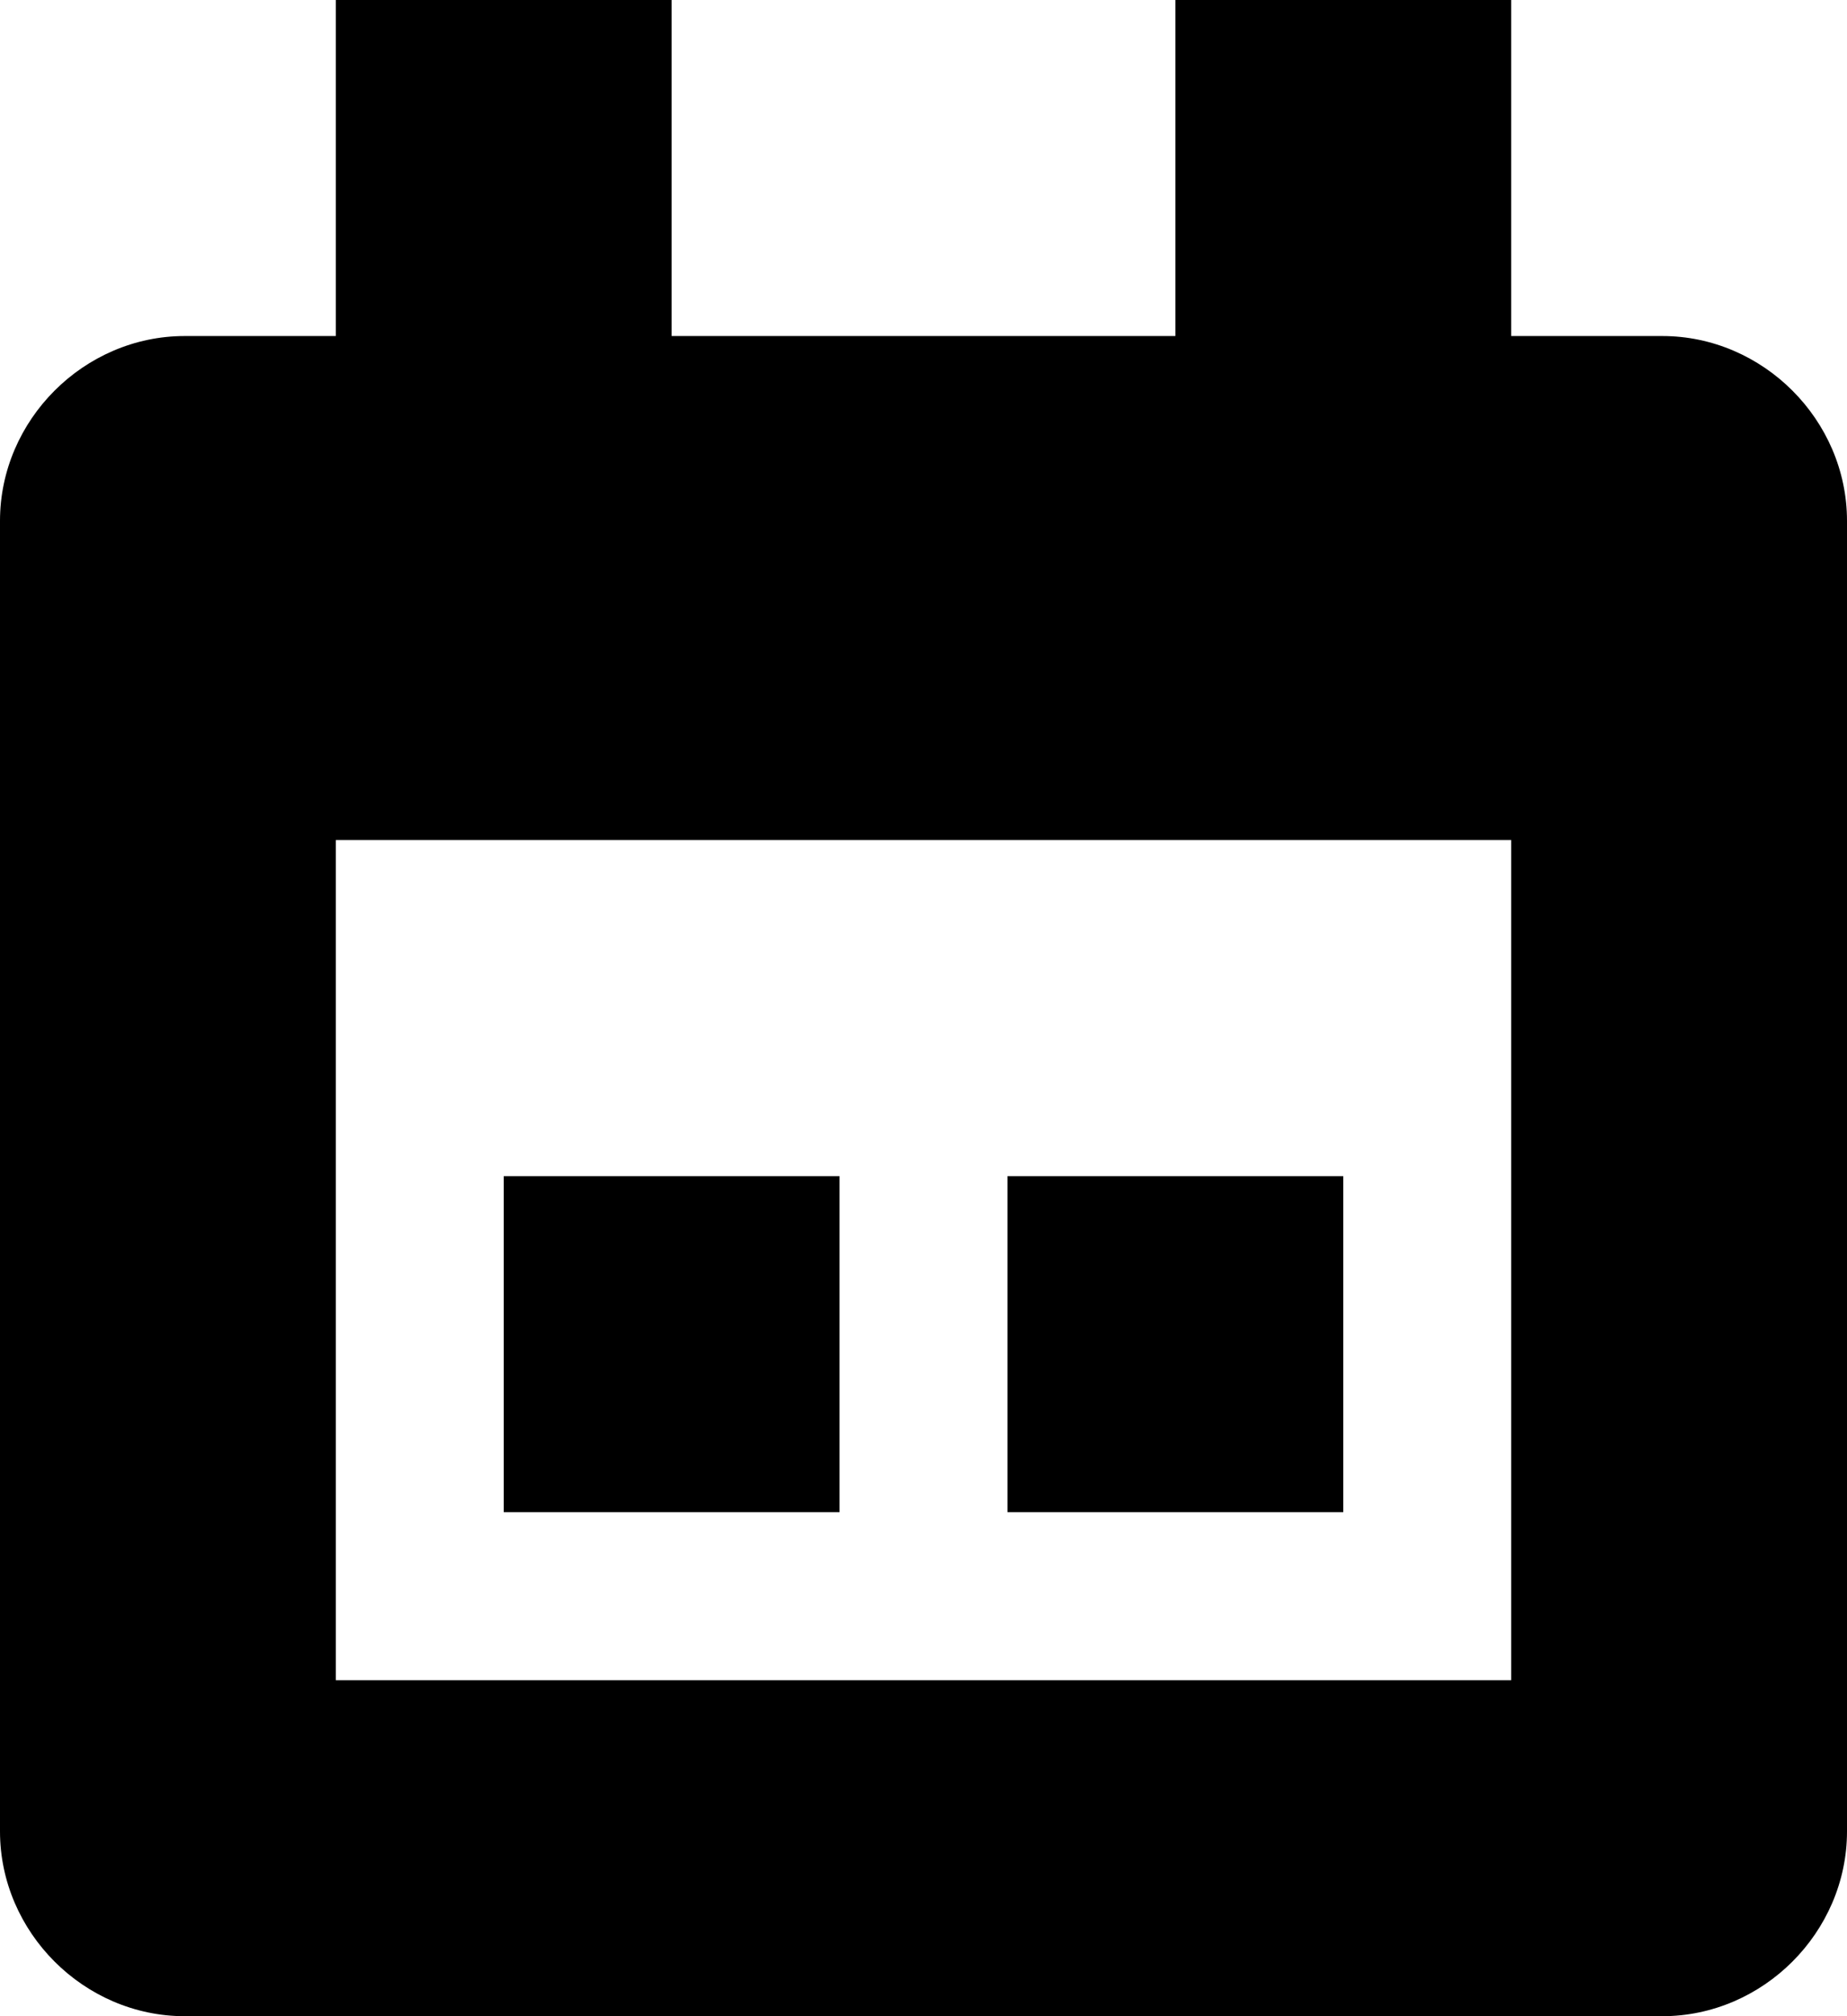 <?xml version="1.0" encoding="utf-8"?>
<!-- Generator: Adobe Illustrator 19.1.1, SVG Export Plug-In . SVG Version: 6.00 Build 0)  -->
<svg version="1.1" id="IOS_copy" xmlns="http://www.w3.org/2000/svg" xmlns:xlink="http://www.w3.org/1999/xlink" x="0px" y="0px"
	 viewBox="0 0 11 12" enable-background="new 0 0 11 12" xml:space="preserve">
<path d="M9.9,2H9V0H7v2H4V0H2v2H1.1C0.5,2,0,2.5,0,3.1v7.8C0,11.5,0.5,12,1.1,12h8.8c0.6,0,1.1-0.5,1.1-1.1V3.1C11,2.5,10.5,2,9.9,2
	z M9,10H2V5h7V10z M6,7h2v2H6V7z M3,7h2v2H3V7z"/>
</svg>
